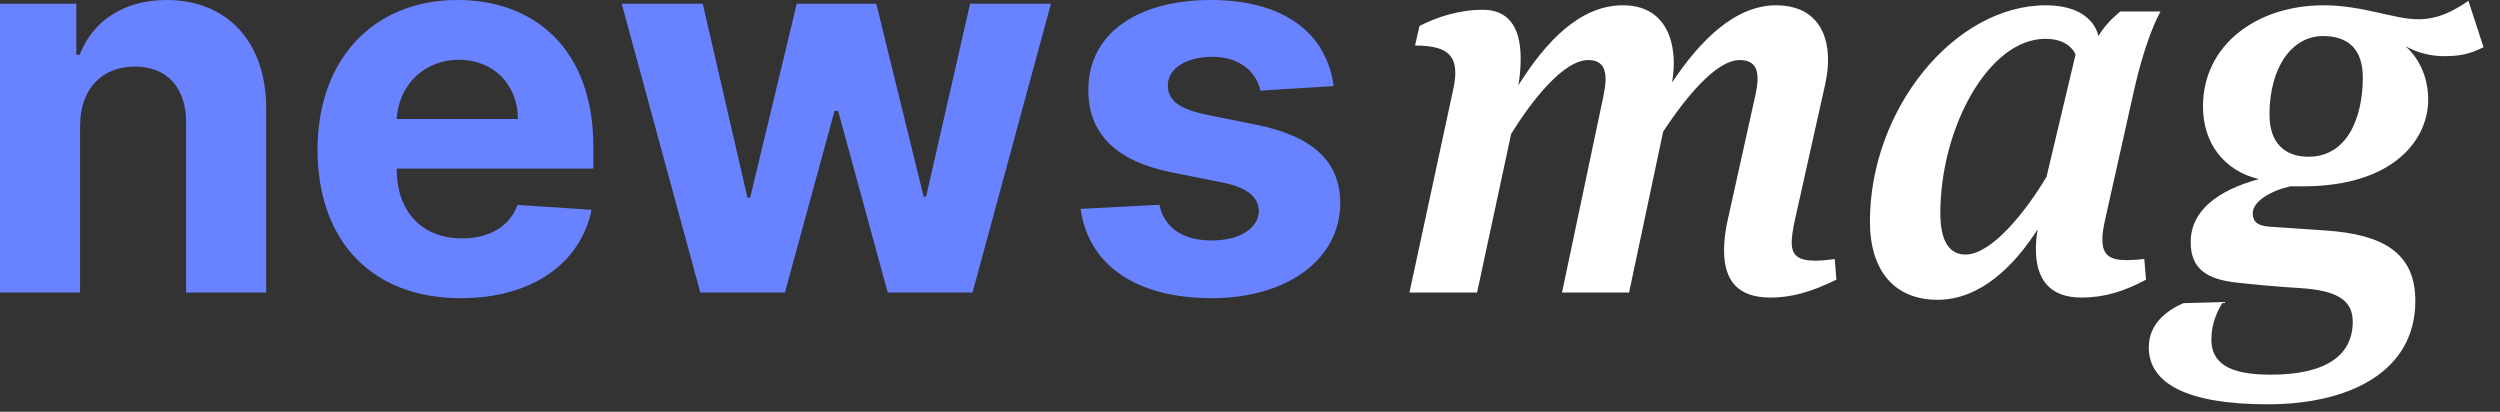 <?xml version="1.0" encoding="UTF-8"?>
<svg width="170px" height="28px" viewBox="0 0 170 28" version="1.1" xmlns="http://www.w3.org/2000/svg" xmlns:xlink="http://www.w3.org/1999/xlink">
    <rect x="0" y="0" width="170" height="28" fill="#333333" stroke="none"/>
    <title>news mag</title>
    <g id="Page-1" stroke="none" stroke-width="1" fill="none" fill-rule="evenodd">
        <g id="Group-16-Copy" transform="translate(-1125, -54)" fill-rule="nonzero">
            <g id="news-mag" transform="translate(1125, 54)">
                <path d="M5.446,19.892 L5.446,8.54 C5.459,6.009 6.967,4.526 9.166,4.526 C11.352,4.526 12.669,5.957 12.656,8.361 L12.656,19.892 L18.102,19.892 L18.102,7.389 C18.102,2.812 15.418,-7.28661576e-13 11.327,-7.28661576e-13 C8.412,-7.28661576e-13 6.303,1.432 5.42,3.72 L5.19,3.72 L5.19,0.256 L-1.98951966e-14,0.256 L-1.98951966e-14,19.892 L5.446,19.892 Z M31.334,20.276 C36.192,20.276 39.464,17.91 40.232,14.267 L35.195,13.935 C34.645,15.43 33.239,16.21 31.423,16.21 C28.7,16.21 26.974,14.408 26.974,11.48 L26.974,11.467 L40.347,11.467 L40.347,9.972 C40.347,3.298 36.307,-7.28661576e-13 31.116,-7.28661576e-13 C25.338,-7.28661576e-13 21.592,4.104 21.592,10.163 C21.592,16.389 25.287,20.276 31.334,20.276 Z M35.22,8.092 L26.974,8.092 C27.089,5.855 28.79,4.065 31.206,4.065 C33.571,4.065 35.207,5.753 35.22,8.092 Z M53.374,19.892 L56.749,7.543 L56.991,7.543 L60.366,19.892 L66.132,19.892 L71.463,0.256 L65.966,0.256 L62.974,13.372 L62.808,13.372 L59.587,0.256 L54.179,0.256 L51.009,13.449 L50.83,13.449 L47.787,0.256 L42.277,0.256 L47.621,19.892 L53.374,19.892 Z M82.393,20.276 C87.482,20.276 91.125,17.68 91.138,13.807 C91.125,10.969 89.271,9.268 85.462,8.489 L81.908,7.773 C80.08,7.376 79.402,6.75 79.415,5.804 C79.402,4.628 80.732,3.861 82.419,3.861 C84.311,3.861 85.436,4.896 85.705,6.162 L90.69,5.855 C90.205,2.237 87.29,-7.28661576e-13 82.33,-7.28661576e-13 C77.305,-7.28661576e-13 73.994,2.327 74.007,6.111 C73.994,9.051 75.848,10.956 79.683,11.723 L83.084,12.401 C84.797,12.746 85.577,13.372 85.602,14.357 C85.577,15.52 84.311,16.351 82.406,16.351 C80.463,16.351 79.172,15.52 78.839,13.922 L73.483,14.203 C73.994,17.962 77.19,20.276 82.393,20.276 Z" id="news" fill="#6982FF"></path>
                <path d="M120.391,20.234 C121.835,20.234 123.165,19.854 124.875,19.018 L124.761,17.612 C124.229,17.688 123.811,17.726 123.431,17.726 C122.253,17.726 121.835,17.346 121.835,16.472 C121.835,16.168 121.911,15.56 122.063,14.914 L124.115,5.718 C124.267,4.996 124.305,4.578 124.305,4.046 C124.305,1.956 123.241,0.36 120.771,0.36 C117.921,0.36 115.527,2.868 113.703,5.604 C113.779,5.148 113.817,4.654 113.817,4.312 C113.817,2.146 112.829,0.36 110.359,0.36 C107.433,0.36 105.115,2.83 103.253,5.794 C103.367,5.11 103.405,4.502 103.405,3.97 C103.405,1.69 102.455,0.664 100.821,0.664 C99.225,0.664 97.705,1.158 96.527,1.766 L96.223,3.096 C98.237,3.096 98.959,3.666 98.959,4.958 C98.959,5.3 98.921,5.604 98.807,6.136 L95.843,19.892 L100.441,19.892 L102.759,9.1 C104.203,6.782 106.331,4.084 108.003,4.084 C108.839,4.084 109.181,4.54 109.181,5.414 C109.181,5.718 109.105,6.174 109.029,6.554 L106.217,19.892 L110.777,19.892 L113.095,8.948 C114.577,6.706 116.667,4.084 118.301,4.084 C119.175,4.084 119.517,4.54 119.517,5.376 C119.517,5.68 119.441,6.136 119.365,6.478 L117.503,14.876 C117.313,15.674 117.237,16.396 117.237,17.042 C117.237,19.094 118.187,20.234 120.391,20.234 Z M131.753,20.386 C134.641,20.386 136.959,18.106 138.555,15.598 C138.479,16.092 138.441,16.51 138.441,16.928 C138.441,18.98 139.353,20.234 141.557,20.234 C143.077,20.234 144.445,19.816 145.927,19.018 L145.813,17.612 C145.547,17.65 144.977,17.688 144.635,17.688 C143.457,17.688 142.963,17.346 142.963,16.282 C142.963,15.864 143.001,15.636 143.153,14.914 L145.167,5.908 C145.661,3.78 146.307,1.88 146.915,0.778 L144.179,0.778 C143.647,1.234 143.115,1.728 142.697,2.45 C142.355,1.082 140.987,0.36 139.125,0.36 C132.893,0.36 127.155,7.428 127.155,15.066 C127.155,18.41 128.827,20.386 131.753,20.386 Z M133.653,17.308 C132.627,17.308 131.943,16.51 131.943,14.496 C131.943,8.72 135.211,2.64 139.087,2.64 C140.151,2.64 140.835,3.058 141.139,3.704 L139.163,12.026 C137.681,14.496 135.401,17.308 133.653,17.308 Z M154.211,27.492 C159.683,27.492 164.243,25.326 164.243,20.462 C164.243,17.156 162.001,15.94 158.163,15.674 L154.249,15.408 C153.375,15.332 153.185,14.952 153.185,14.496 C153.185,13.698 154.401,12.976 155.731,12.672 L156.567,12.672 C162.875,12.672 165.117,9.404 165.117,6.782 C165.117,5.11 164.395,3.856 163.559,3.134 C164.433,3.628 165.383,3.818 166.181,3.818 C167.207,3.818 167.891,3.704 168.879,3.21 L167.853,0.056 C166.751,0.816 165.725,1.31 164.433,1.31 C162.799,1.31 160.671,0.36 158.011,0.36 C153.451,0.36 149.803,3.058 149.803,7.238 C149.803,9.708 151.209,11.608 153.603,12.178 C150.829,12.938 148.967,14.306 148.967,16.472 C148.967,18.372 150.183,18.98 152.007,19.208 C153.413,19.36 155.009,19.512 156.377,19.588 C158.809,19.74 159.987,20.348 159.987,21.868 C159.987,24.148 158.201,25.478 154.401,25.478 C151.551,25.478 150.373,24.68 150.373,23.084 C150.373,21.982 150.791,21.108 151.171,20.538 L148.473,20.614 C147.333,21.108 146.117,22.02 146.117,23.616 C146.117,26.086 148.739,27.492 154.211,27.492 Z M156.985,10.658 C155.351,10.658 154.325,9.708 154.325,7.808 C154.325,4.578 155.845,2.45 157.973,2.45 C159.721,2.45 160.671,3.4 160.671,5.262 C160.671,8.074 159.569,10.658 156.985,10.658 Z" id="mag" fill="#FFFFFF"></path>
            </g>
        </g>
    </g>
</svg>